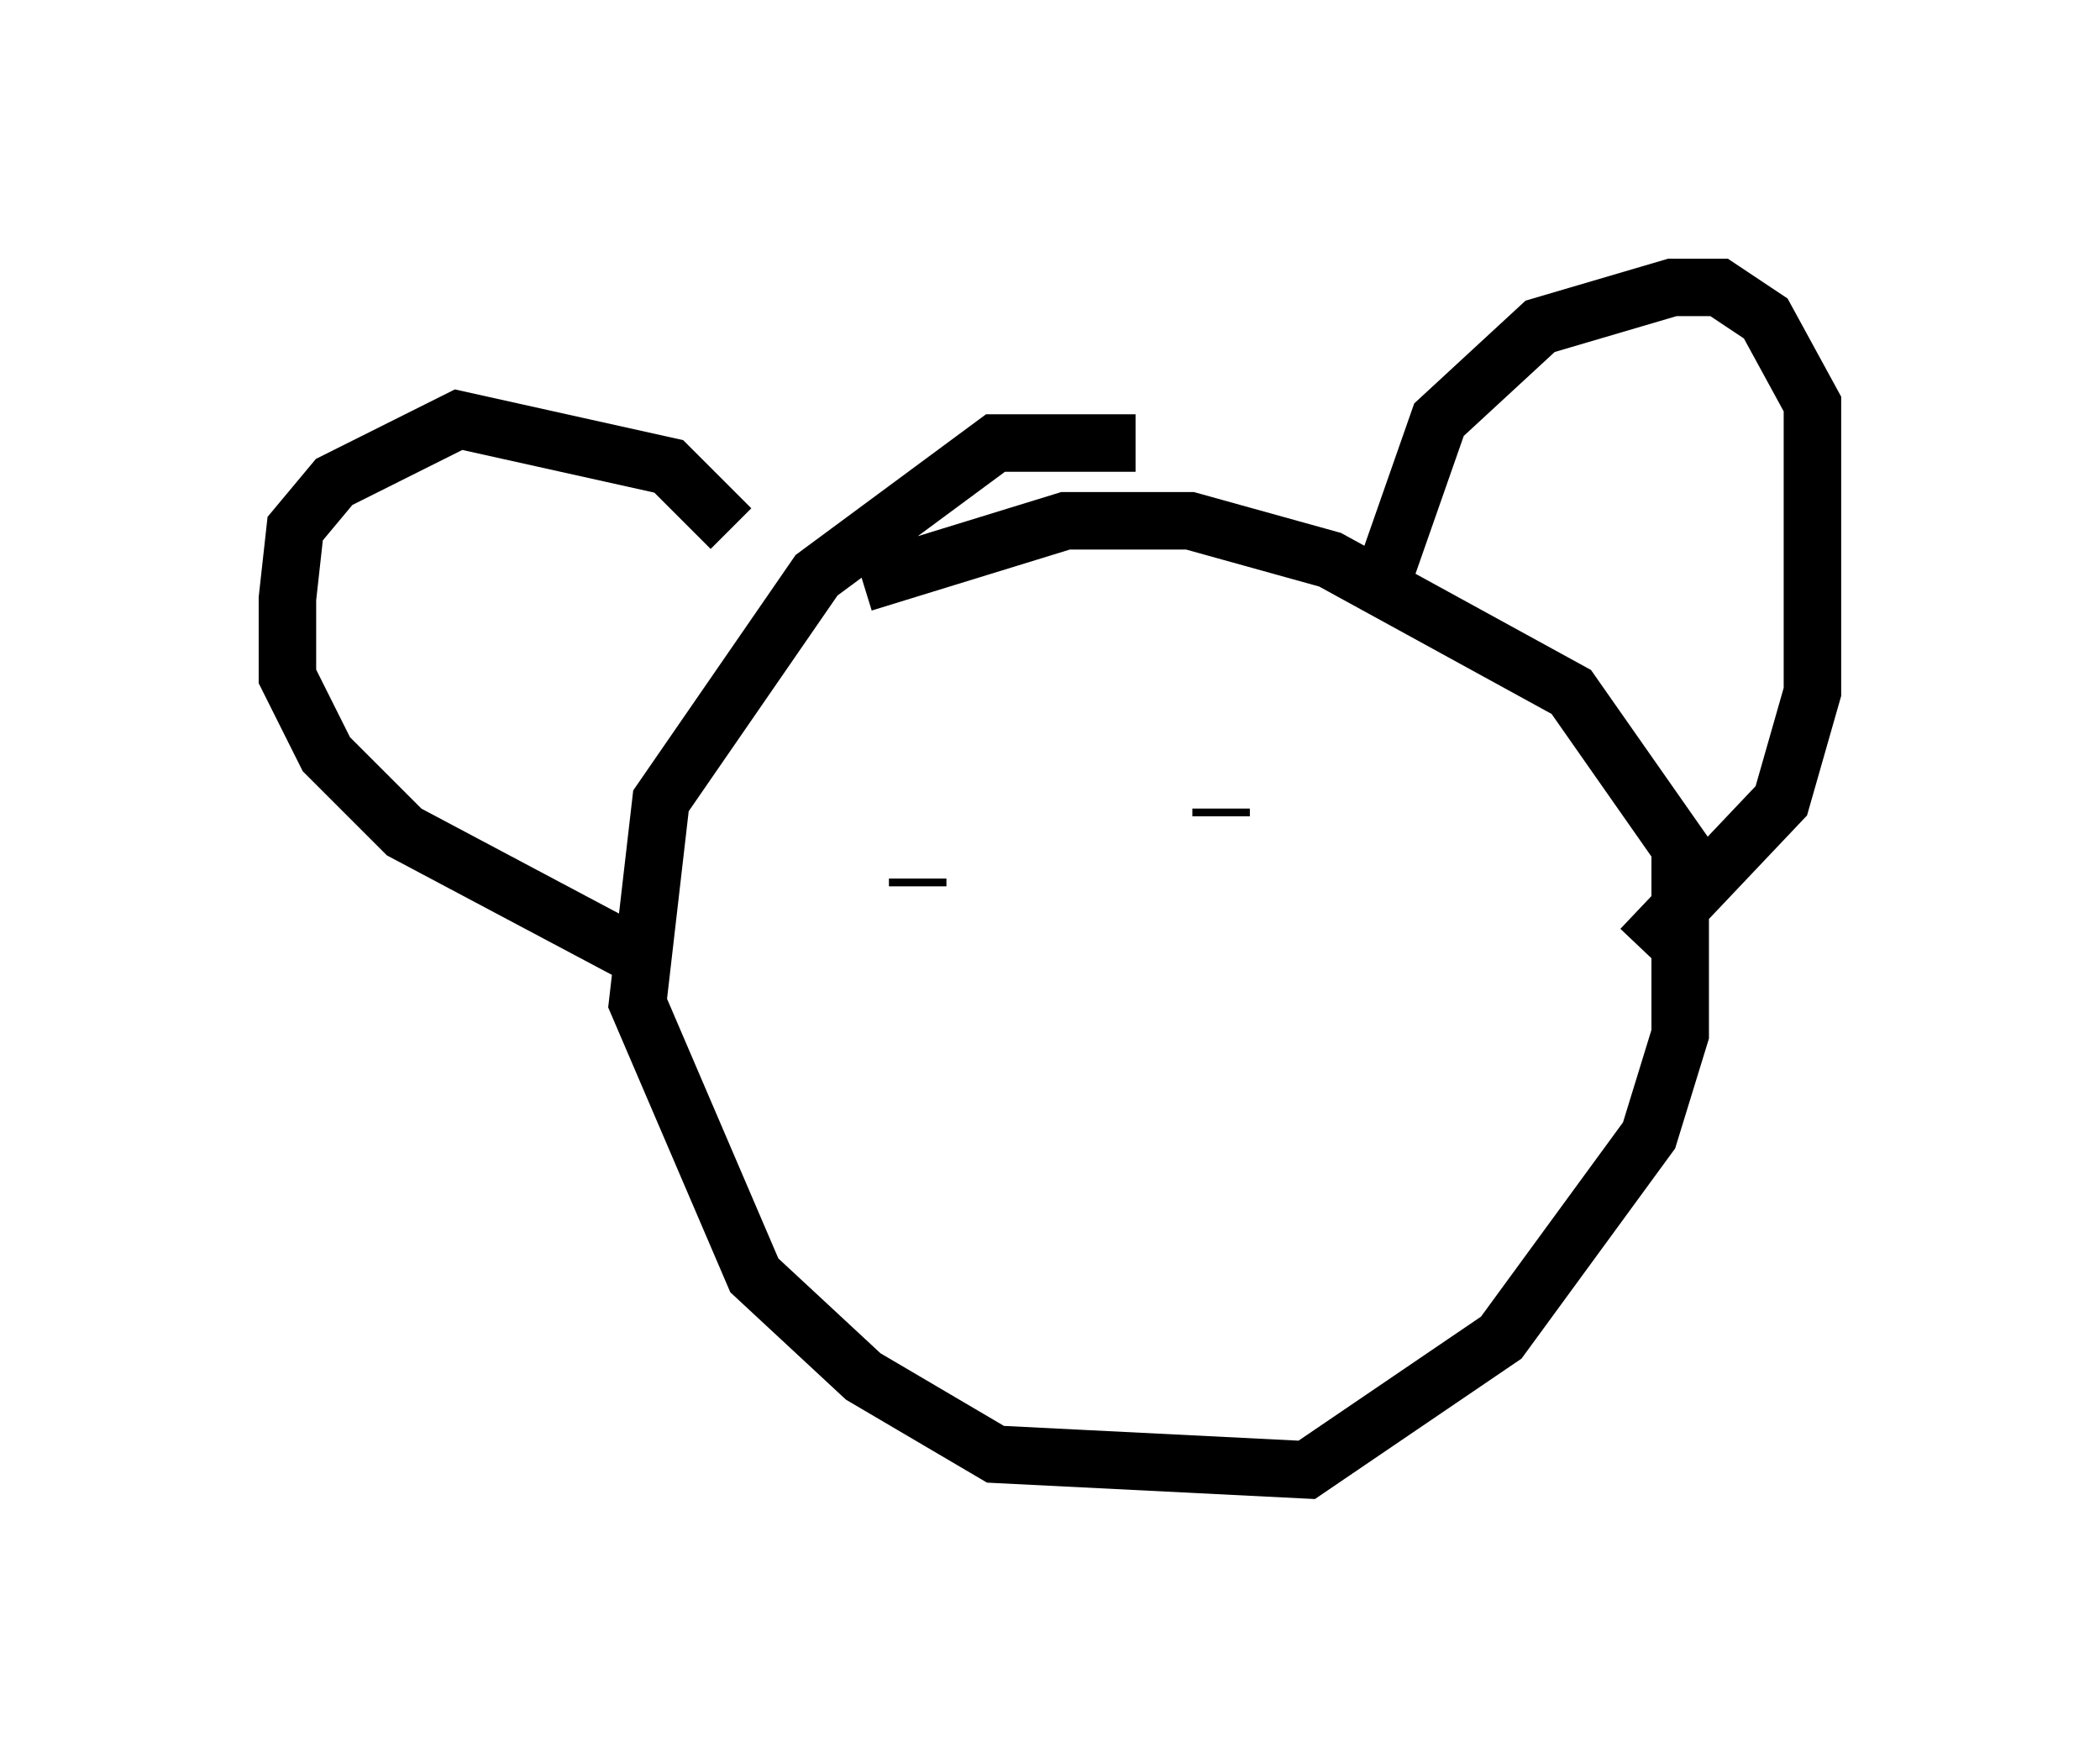 <?xml version="1.0" encoding="utf-8" ?>
<svg baseProfile="full" height="30.568" version="1.1" width="36.522" xmlns="http://www.w3.org/2000/svg" xmlns:ev="http://www.w3.org/2001/xml-events" xmlns:xlink="http://www.w3.org/1999/xlink"><defs /><rect fill="white" height="30.568" width="36.522" x="0" y="0" /><path d="M20.561, 8.383 m-0.812, -0.677 l-2.436, 0.0 -3.112, 2.3 l-2.706, 3.924 -0.406, 3.518 l2.03, 4.736 1.894, 1.759 l2.3, 1.353 5.413, 0.271 l3.383, -2.3 2.571, -3.518 l0.541, -1.759 0.0, -3.248 l-1.894, -2.706 -4.195, -2.3 l-2.436, -0.677 -2.165, 0.0 l-3.518, 1.083 m-2.3, -0.947 l-1.083, -1.083 -3.654, -0.812 l-2.165, 1.083 -0.677, 0.812 l-0.135, 1.218 0.0, 1.353 l0.677, 1.353 1.353, 1.353 l4.33, 2.3 m12.72, -6.766 l0.947, -2.706 1.759, -1.624 l2.3, -0.677 0.812, 0.0 l0.812, 0.541 0.812, 1.488 l0.0, 5.007 -0.541, 1.894 l-2.436, 2.571 m-12.584, -1.083 l0.0, -0.135 m4.871, -0.135 l0.0, 0.0 m0.406, -1.083 l0.0, 0.135 m-7.442, 6.089 " fill="none" stroke="black" stroke-width="1" /></svg>